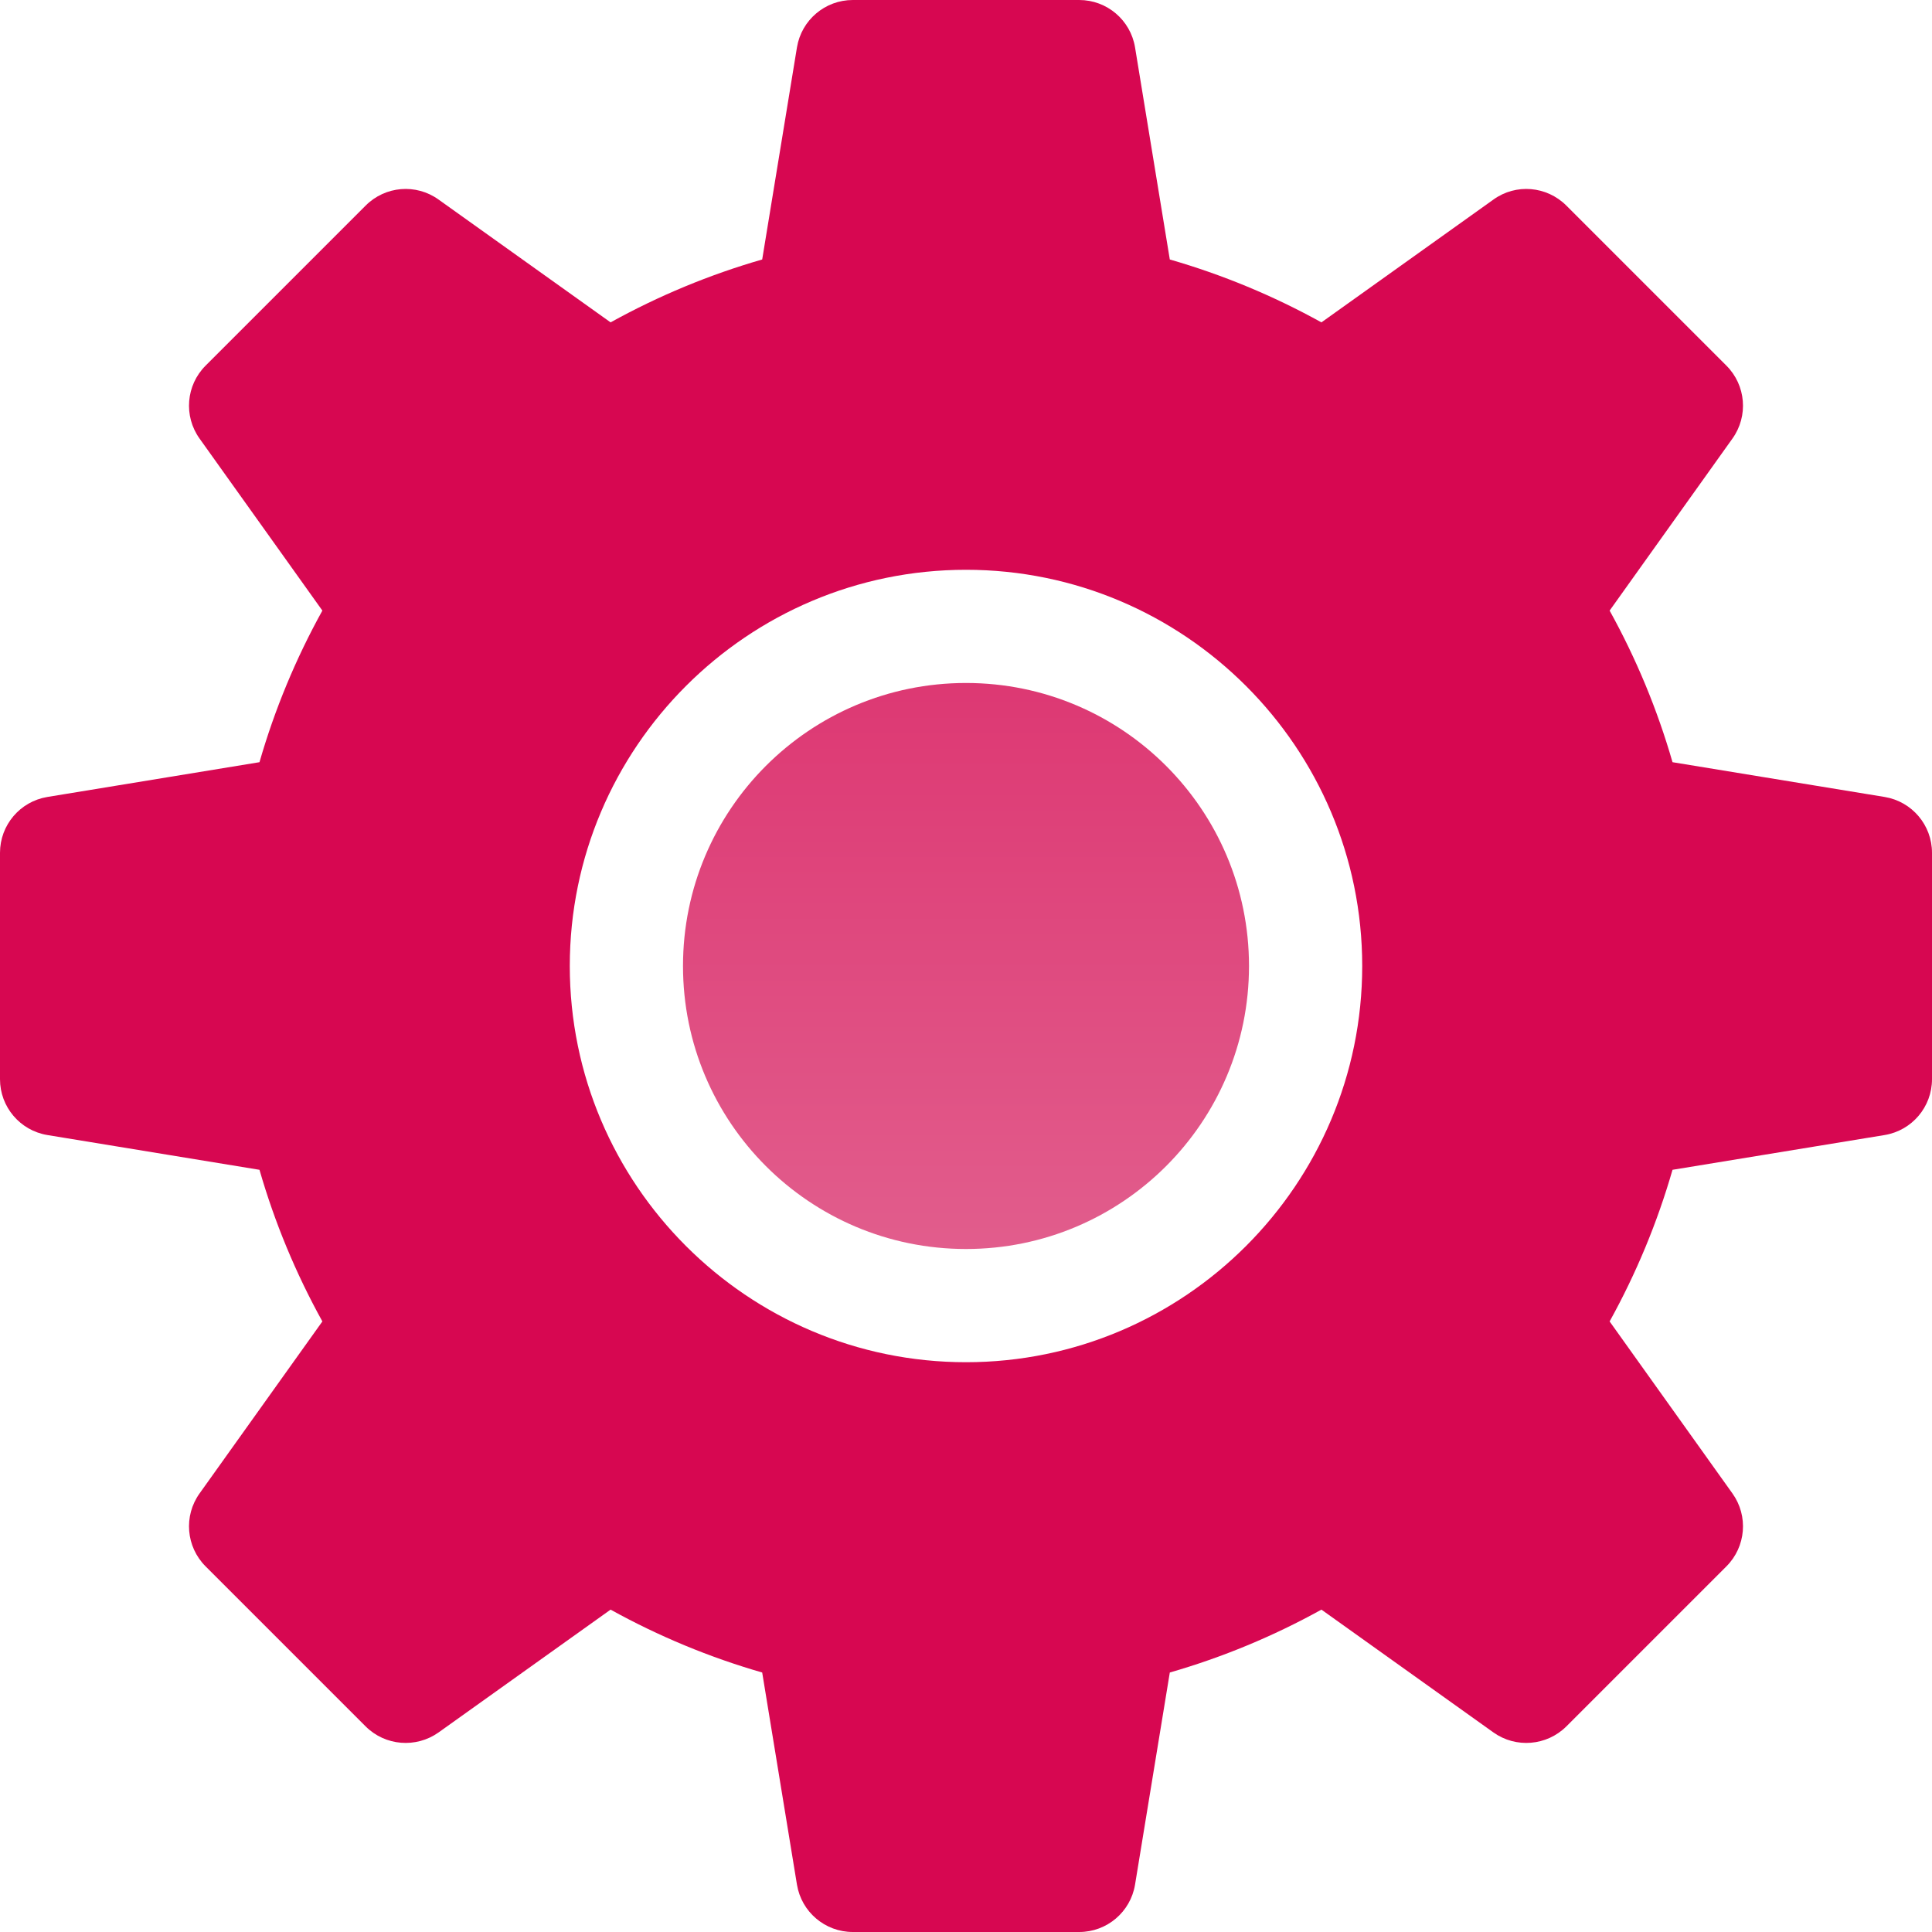 <svg width="100" height="100" viewBox="0 0 100 100" fill="none" xmlns="http://www.w3.org/2000/svg">
<path d="M50 64.648C58.09 64.648 64.648 58.09 64.648 50C64.648 41.91 58.09 35.351 50 35.351C41.91 35.351 35.352 41.91 35.352 50C35.352 58.09 41.91 64.648 50 64.648Z" fill="url(#paint0_linear)"/>
<path d="M97.551 41.251L86.569 39.451C85.783 36.722 84.693 34.096 83.314 31.604L89.671 22.7C90.504 21.535 90.372 19.939 89.359 18.926L81.074 10.641C80.058 9.625 78.459 9.491 77.3 10.329L68.397 16.686C65.905 15.307 63.278 14.217 60.549 13.431L58.749 2.449C58.514 1.036 57.293 0 55.859 0H44.141C42.707 0 41.486 1.036 41.251 2.449L39.451 13.431C36.722 14.217 34.096 15.307 31.604 16.686L22.7 10.329C21.532 9.491 19.939 9.625 18.926 10.641L10.641 18.926C9.628 19.939 9.496 21.535 10.329 22.7L16.686 31.604C15.307 34.095 14.217 36.722 13.431 39.451L2.449 41.251C1.036 41.486 0 42.707 0 44.141V55.859C0 57.293 1.036 58.514 2.449 58.749L13.431 60.549C14.217 63.278 15.307 65.904 16.686 68.397L10.329 77.3C9.496 78.465 9.628 80.061 10.641 81.074L18.926 89.359C19.939 90.369 21.533 90.498 22.7 89.671L31.604 83.314C34.095 84.693 36.722 85.783 39.451 86.569L41.251 97.551C41.486 98.964 42.707 100 44.141 100H55.859C57.293 100 58.514 98.964 58.749 97.551L60.549 86.569C63.278 85.783 65.904 84.693 68.397 83.314L77.3 89.671C78.459 90.498 80.058 90.369 81.074 89.359L89.359 81.074C90.372 80.061 90.504 78.465 89.671 77.3L83.314 68.397C84.693 65.905 85.783 63.278 86.569 60.549L97.551 58.749C98.964 58.514 100 57.293 100 55.859V44.141C100 42.707 98.964 41.486 97.551 41.251V41.251ZM50 70.508C38.693 70.508 29.492 61.307 29.492 50C29.492 38.693 38.693 29.492 50 29.492C61.307 29.492 70.508 38.693 70.508 50C70.508 61.307 61.307 70.508 50 70.508Z" fill="#D70751"/>
<defs>
<linearGradient id="paint0_linear" x1="50" y1="-4" x2="50" y2="99.15" gradientUnits="userSpaceOnUse">
<stop stop-color="#D70751"/>
<stop offset="1" stop-color="#E788AA"/>
</linearGradient>
</defs>
</svg>

